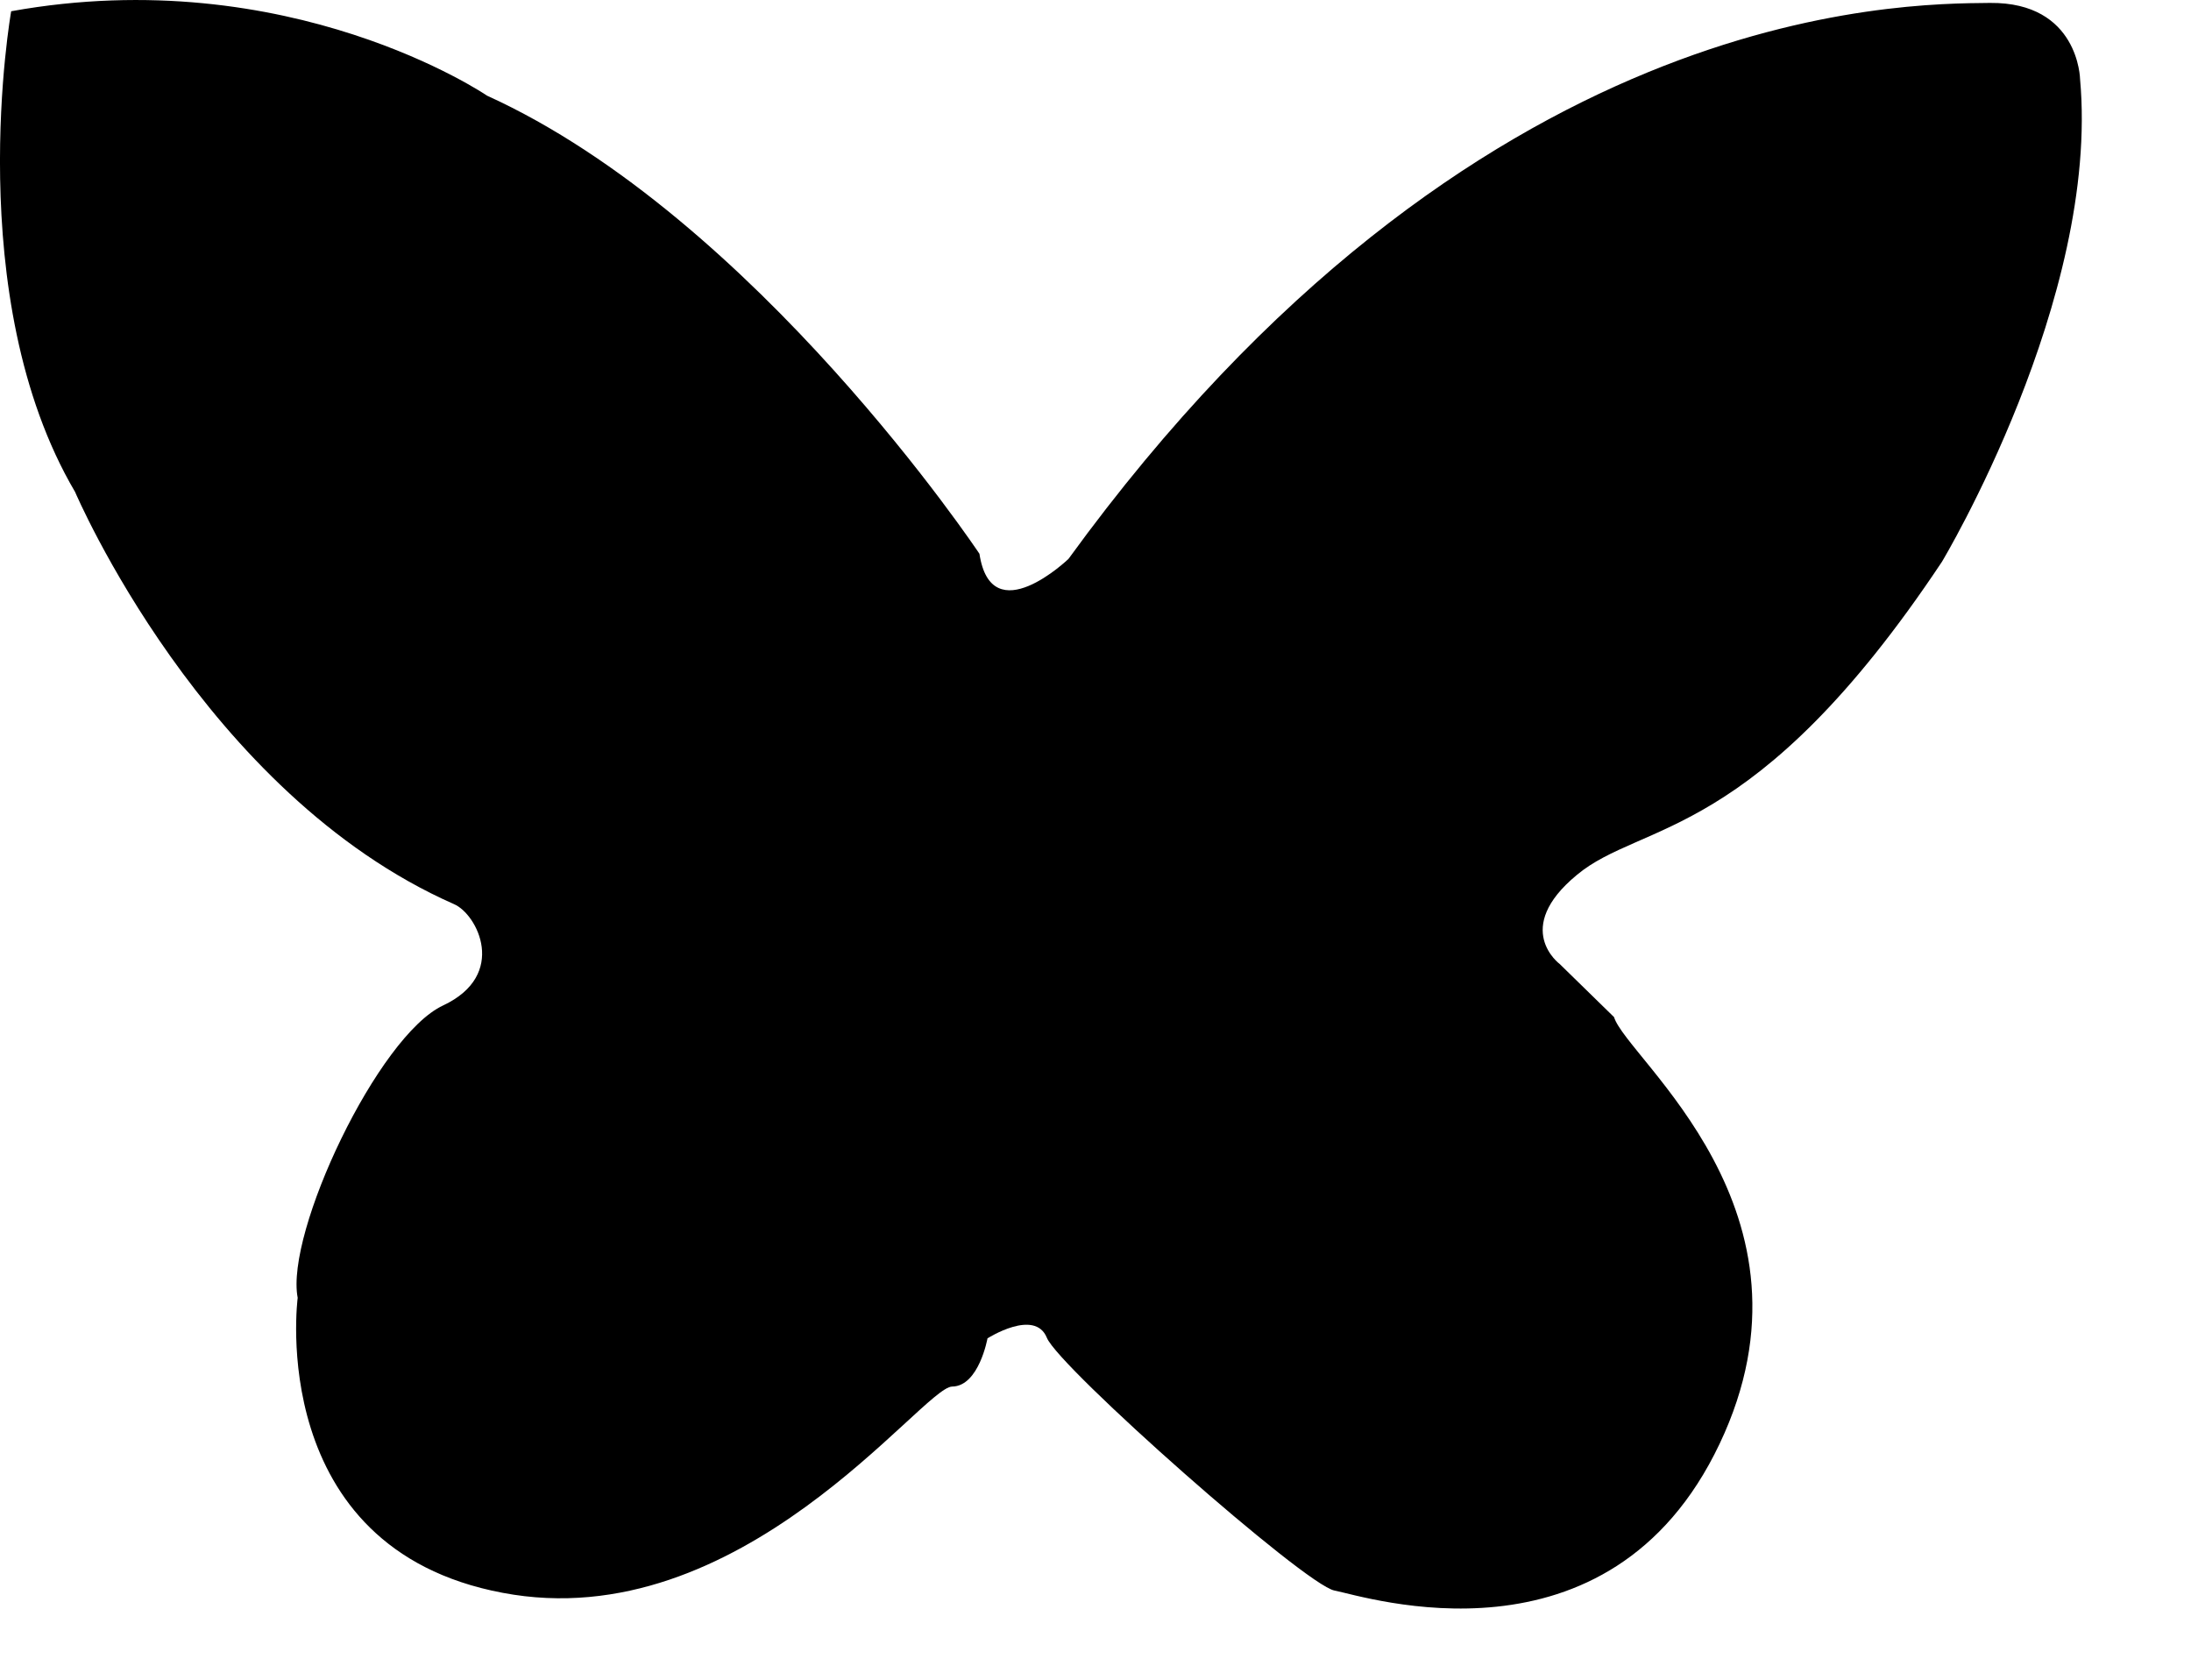 <?xml version="1.0" encoding="utf-8"?>
<!DOCTYPE svg PUBLIC "-//W3C//DTD SVG 1.1//EN" "http://www.w3.org/Graphics/SVG/1.1/DTD/svg11.dtd">
<svg width="30" height="23" xmlns:xlink="http://www.w3.org/1999/xlink" xmlns:xml="http://www.w3.org/XML/1998/namespace" version="1.1" xmlns="http://www.w3.org/2000/svg">
  <g transform="translate(15, 11.5)" id="ToCenterGroup">
    <g transform="translate(0, 0)" id="TranslateGroup">
      <g transform="scale(1)" id="ScaleGroup">
        <g transform="scale(1)" id="InversionGroup">
          <g transform="rotate(0, 0, 0)" id="RotateGroup">
            <g transform="translate(-15, -11.5)" id="ToOriginGroup">
              <rect x="0" y="0" width="30" height="23" id="RawSize" style="fill:none;" />
              <path d="M6.216 12.38 C6.536 12.517 6.958 13.349 6.068 13.767 C5.177 14.181 3.904 16.88 4.076 17.771 C4.076 17.771 3.623 21.197 6.881 21.81 C10.147 22.431 12.631 18.99 13.037 18.986 C13.404 18.982 13.521 18.326 13.521 18.326 C13.521 18.326 14.169 17.912 14.334 18.318 C14.499 18.724 17.865 21.701 18.272 21.779 C18.686 21.857 22.03 22.959 23.545 19.771 C25.06 16.583 22.272 14.494 22.1 13.927 L21.356 13.2 C21.356 13.2 20.7 12.716 21.59 11.981 C22.481 11.235 24.028 11.543 26.59 7.692 C26.59 7.692 28.754 4.09 28.481 1.083 C28.481 1.083 28.465 0.028 27.247 0.04 C26.029 0.052 20.169 0.028 14.63 7.653 C14.63 7.653 13.575 8.665 13.411 7.583 C13.411 7.583 10.348 2.981 6.669 1.31 C6.669 1.31 3.966 -0.534 0.153 0.154 C0.153 0.154 -0.542 4.068 1.028 6.736 C1.028 6.735 2.786 10.868 6.216 12.38 z" />
            </g>
          </g>
        </g>
      </g>
    </g>
  </g>
</svg>